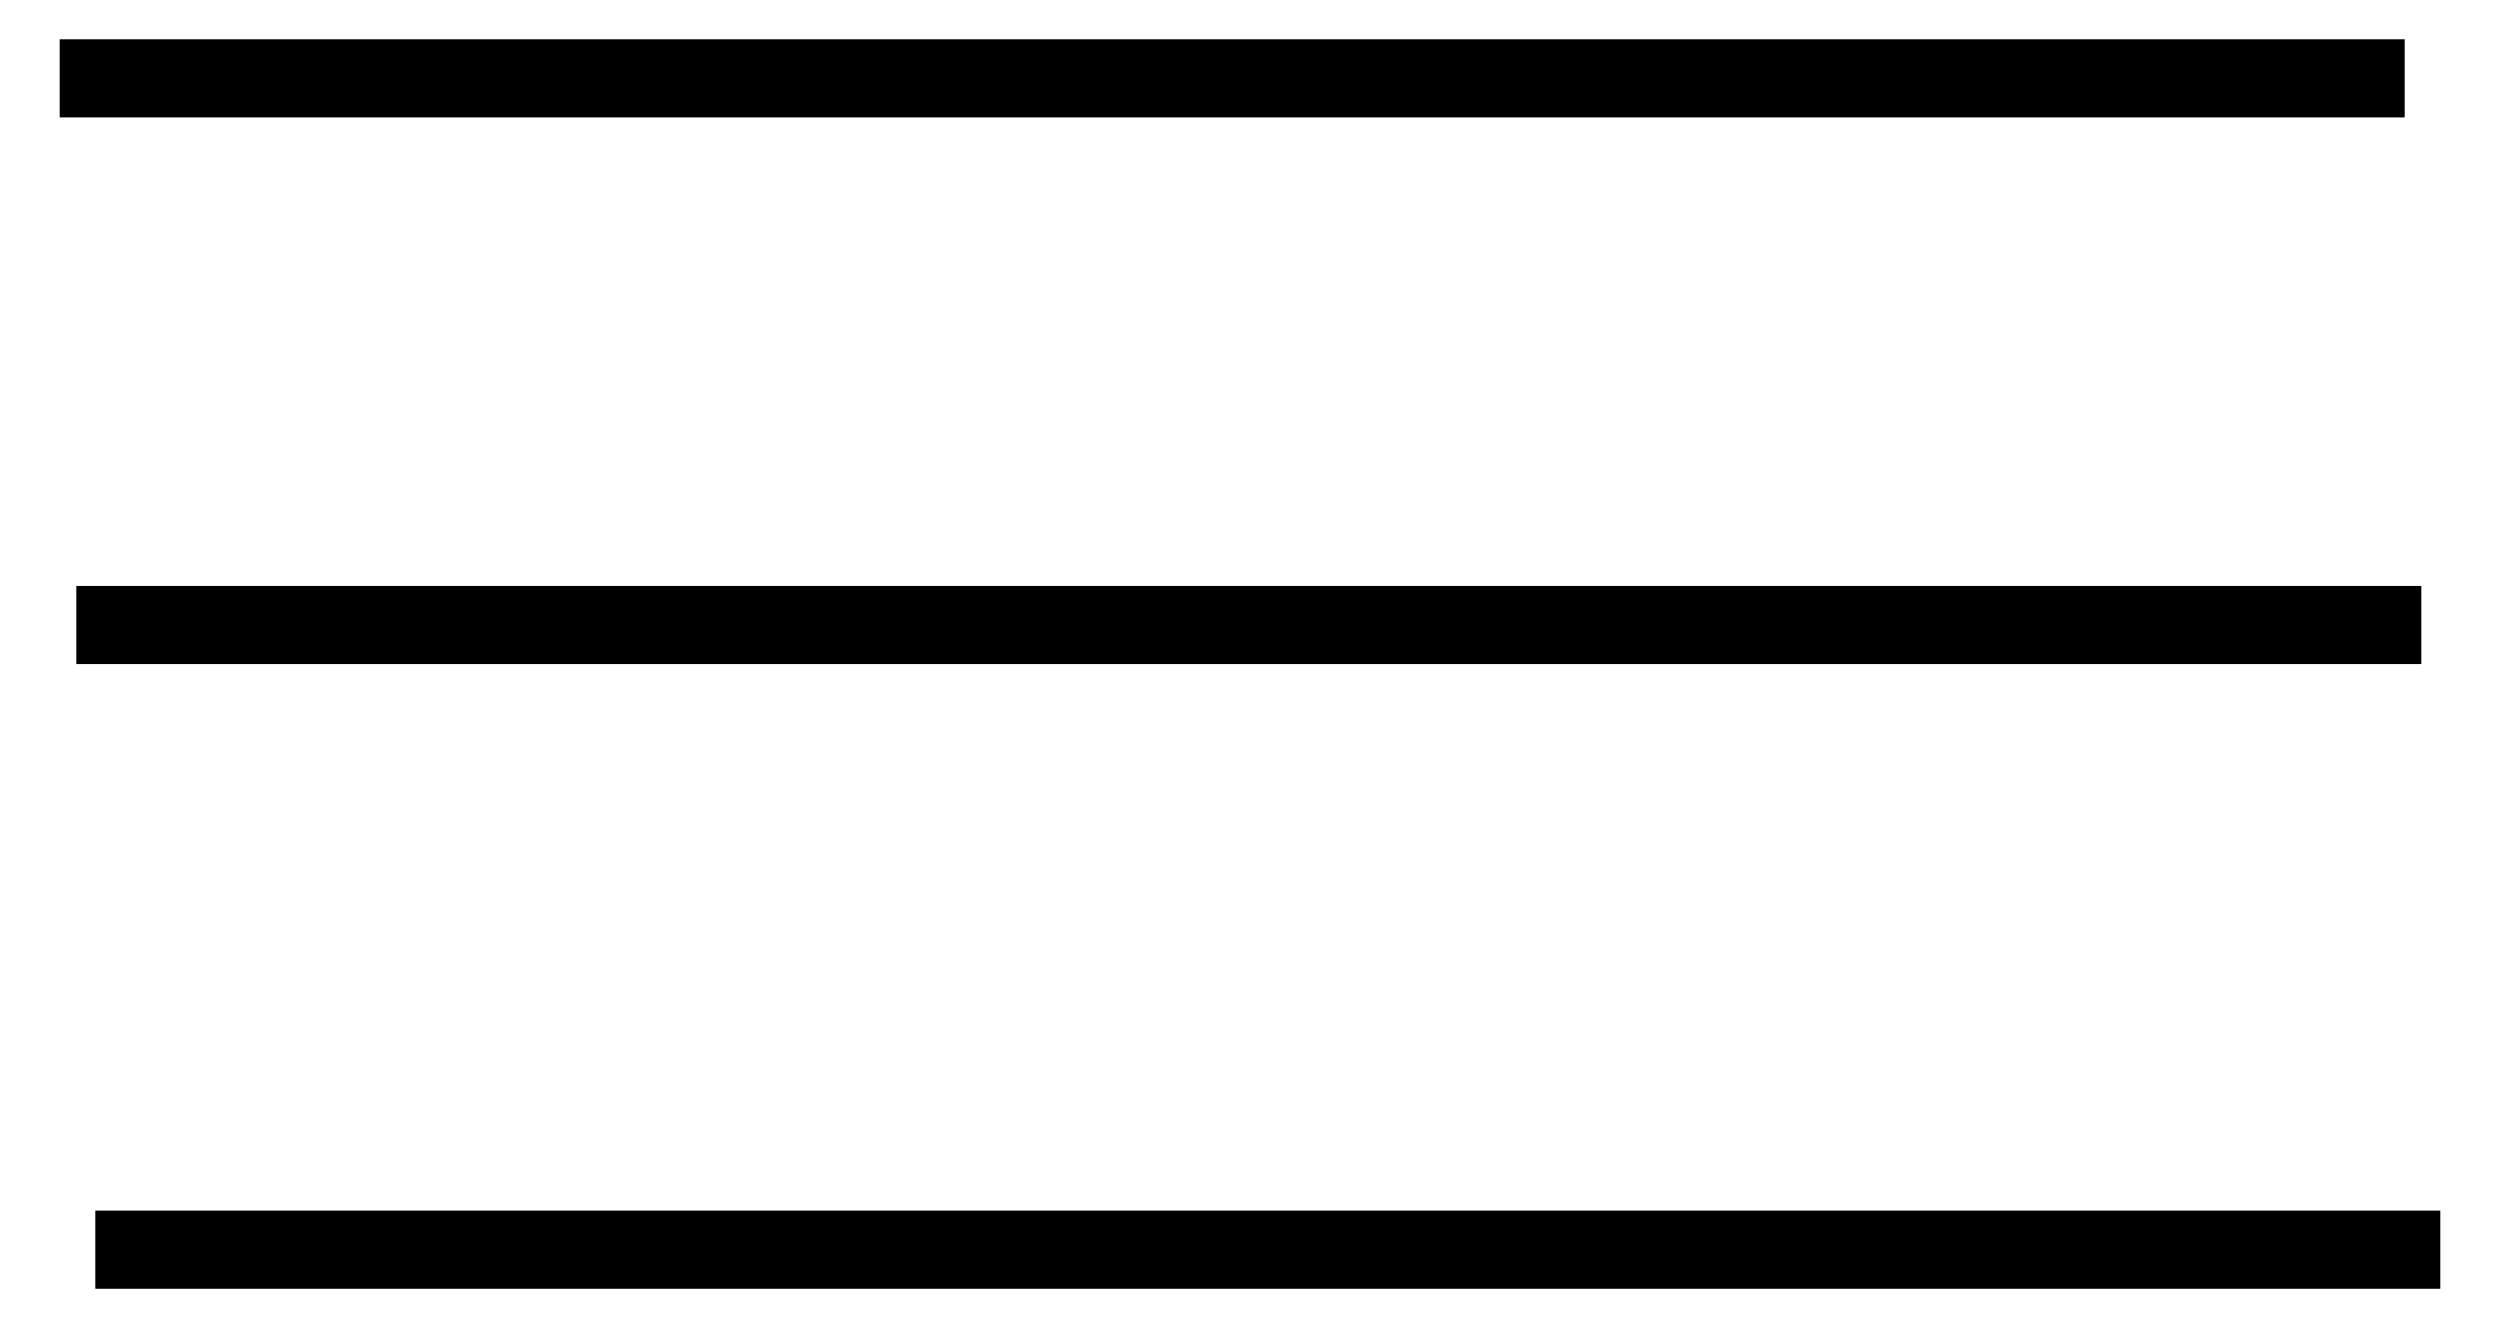 <svg width="32" height="17" viewBox="0 0 32 17" fill="none" xmlns="http://www.w3.org/2000/svg">
<line x1="0.764" y1="1.003" x2="30.78" y2="1.003" stroke="black"/>
<line x1="0.977" y1="8" x2="30.993" y2="8" stroke="black"/>
<line x1="1.22" y1="15.996" x2="31.236" y2="15.996" stroke="black"/>
</svg>
